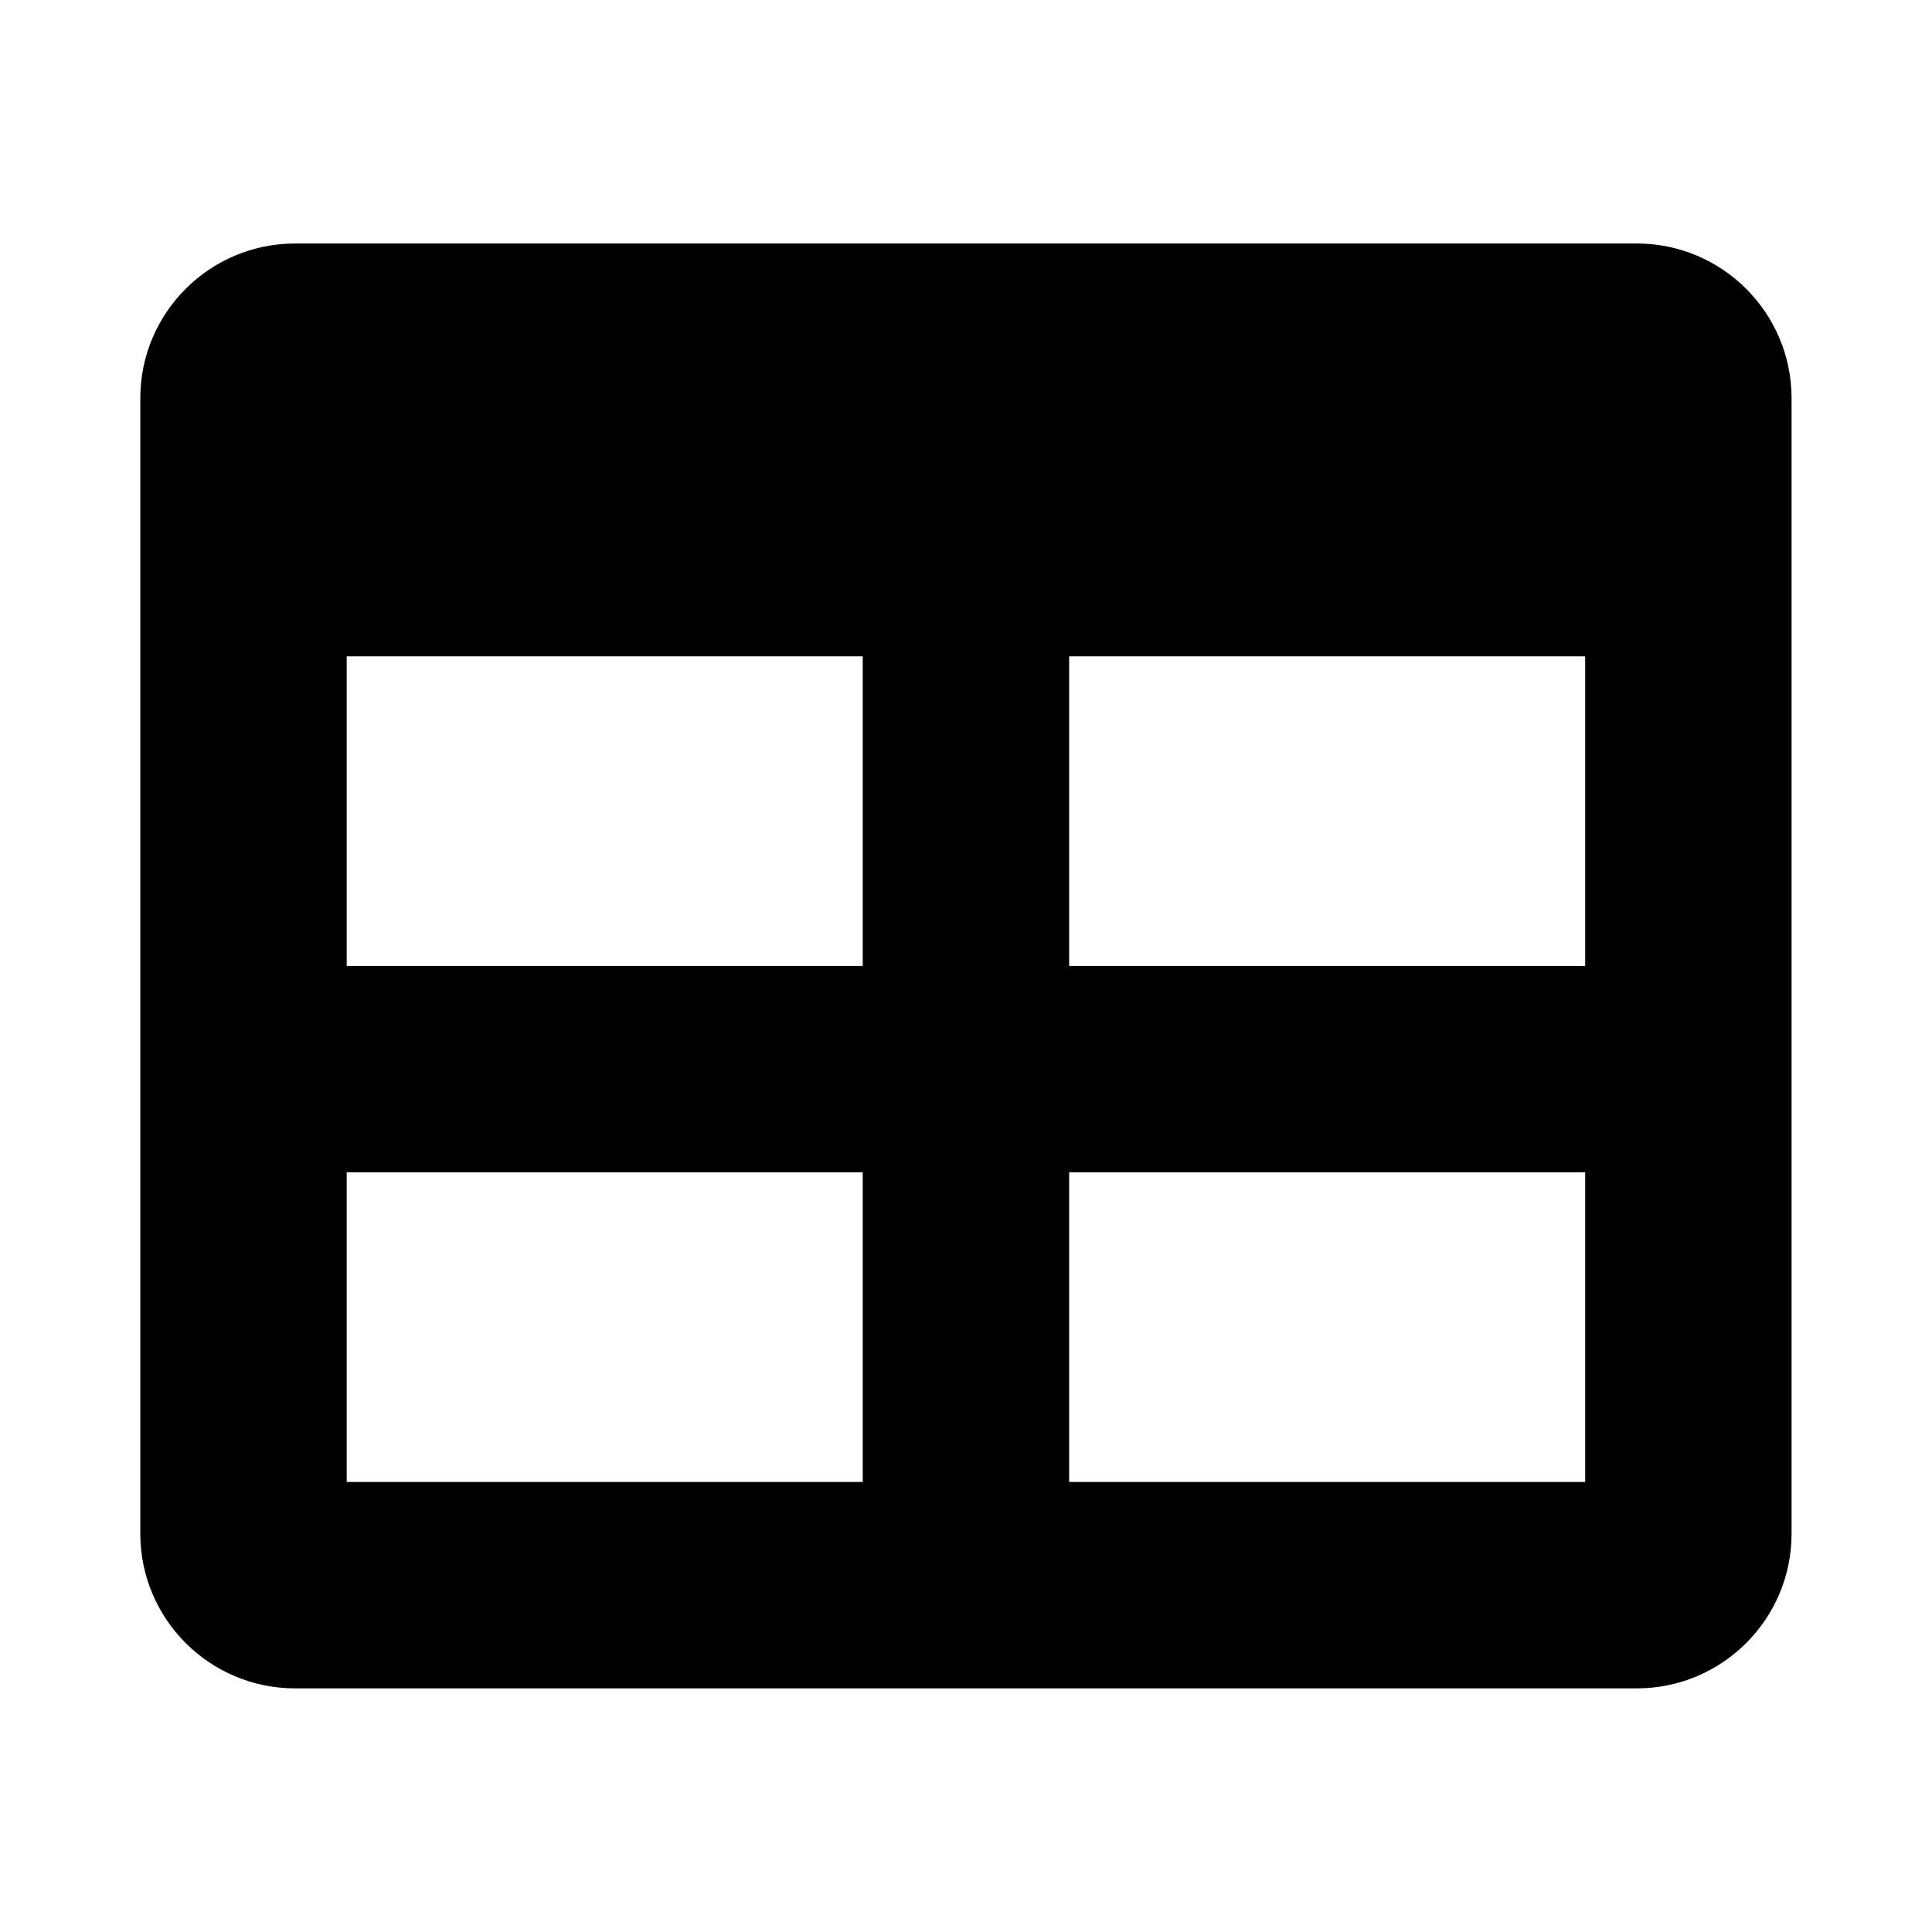 <svg xmlns="http://www.w3.org/2000/svg" width="100%" height="100%" viewBox="0 0 599.04 599.04"><path fill="currentColor" d="M507.5 75.5c26.5 0 48 21.5 48 48v352c0 26.5-21.5 48-48 48h-416c-26.5 0-48-21.5-48-48v-352c0-26.5 21.5-48 48-48h416zM267.5 459.5v-96h-160v96h160zM267.5 299.5v-96h-160v96h160zM491.5 459.5v-96h-160v96h160zM491.5 299.5v-96h-160v96h160z" /></svg>